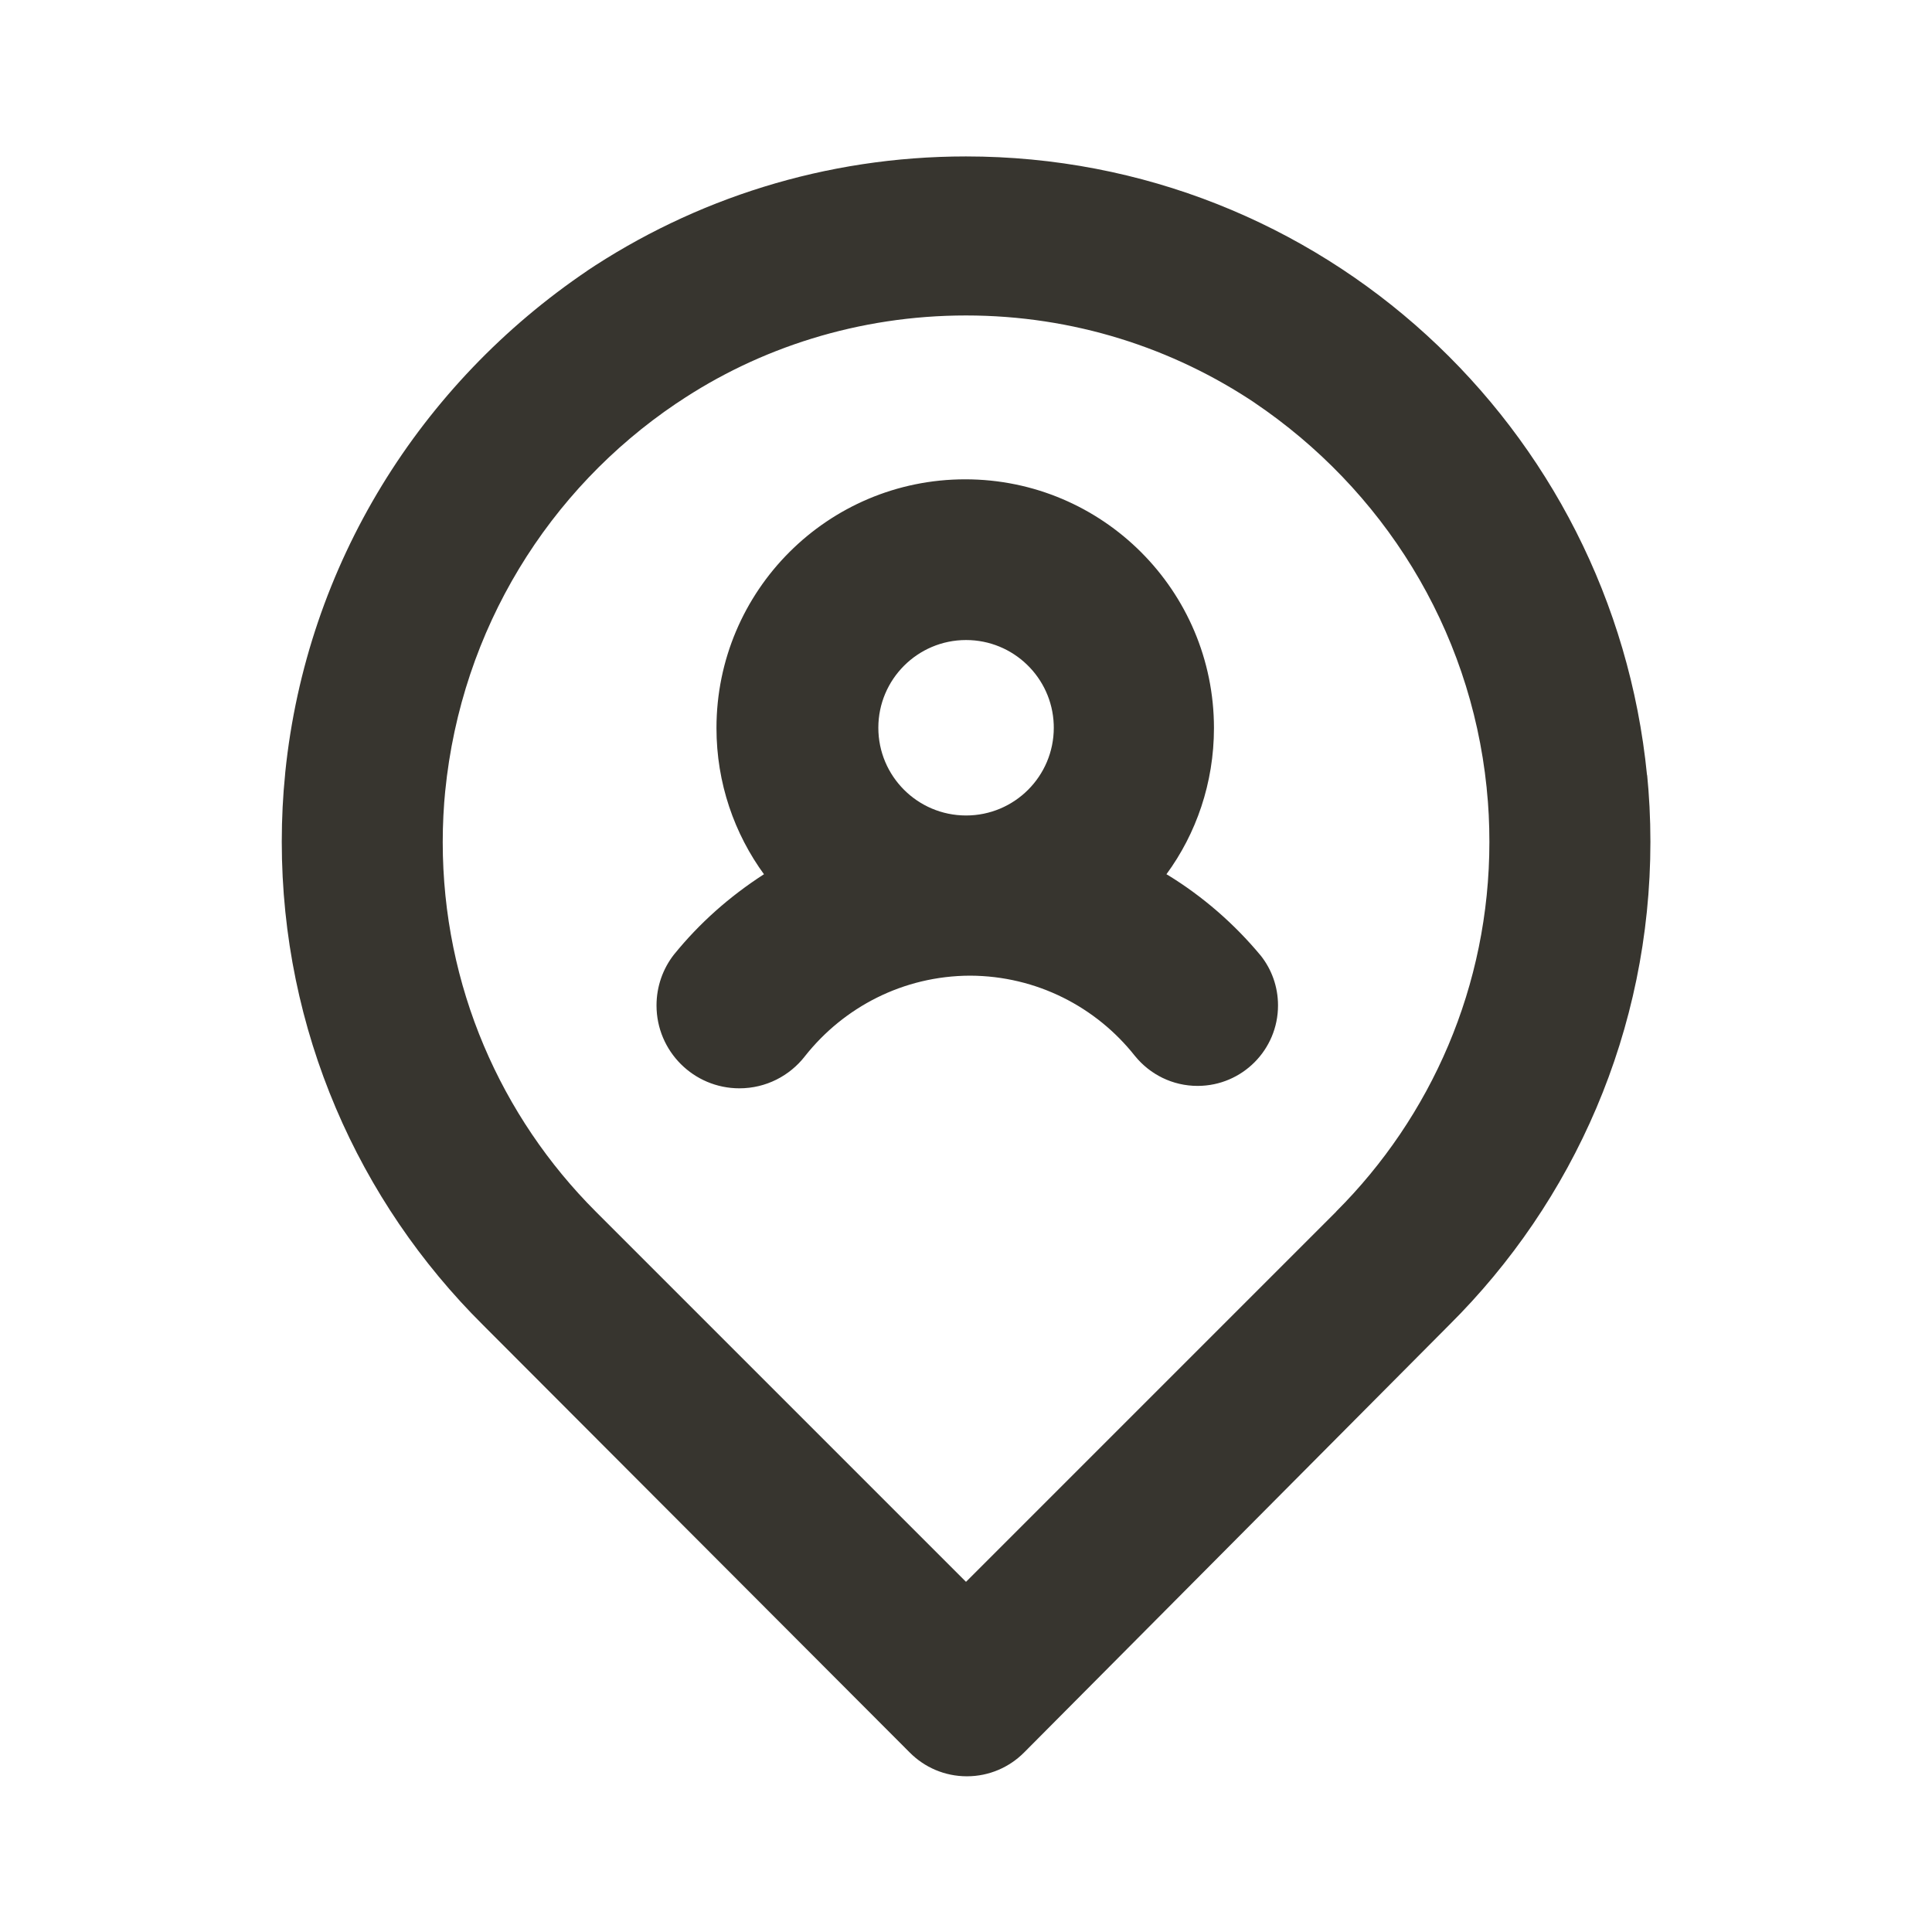 <!-- Generated by IcoMoon.io -->
<svg version="1.1" xmlns="http://www.w3.org/2000/svg" width="32" height="32" viewBox="0 0 32 32">
<title>ul-user-location</title>
<path fill="#37352f" d="M19.32 14.48c0.492-0.67 0.787-1.511 0.787-2.421 0-2.275-1.845-4.12-4.12-4.12s-4.12 1.845-4.12 4.12c0 0.91 0.295 1.751 0.795 2.433l-0.008-0.012c-0.577 0.372-1.070 0.813-1.484 1.322l-0.009 0.011c-0.179 0.23-0.287 0.522-0.287 0.84 0 0.759 0.615 1.373 1.373 1.373 0.441 0 0.833-0.208 1.084-0.53l0.002-0.003c0.643-0.812 1.627-1.329 2.733-1.333h0.001c1.106 0.004 2.090 0.521 2.728 1.326l0.006 0.007c0.246 0.302 0.619 0.493 1.035 0.493 0.002 0 0.003 0 0.005 0h-0c0.734-0.003 1.327-0.599 1.327-1.333 0-0.314-0.108-0.602-0.289-0.829l0.002 0.003c-0.44-0.529-0.956-0.976-1.533-1.331l-0.027-0.015zM16 13.507v0c-0.802-0.001-1.452-0.651-1.452-1.453s0.651-1.453 1.453-1.453c0.784 0 1.423 0.621 1.452 1.397l0 0.003c0.001 0.016 0.001 0.035 0.001 0.053 0 0.803-0.651 1.453-1.453 1.453-0 0-0.001 0-0.001 0h0zM27.28 12.84c-0.571-5.775-5.404-10.249-11.281-10.249-2.334 0-4.503 0.706-6.306 1.915l0.041-0.026c-2.769 1.87-4.656 4.864-5.009 8.311l-0.004 0.049c-0.034 0.33-0.054 0.713-0.054 1.101 0 3.13 1.275 5.962 3.333 8.005l0.001 0.001 7.067 7.080c0.242 0.244 0.577 0.394 0.947 0.394s0.705-0.151 0.947-0.394l0-0 7.040-7.080c2.059-2.044 3.334-4.876 3.334-8.006 0-0.388-0.020-0.771-0.058-1.148l0.004 0.048zM22.133 20.067l-6.133 6.133-6.133-6.133c-1.566-1.566-2.534-3.729-2.534-6.119 0-0.296 0.015-0.589 0.044-0.878l-0.003 0.036c0.268-2.694 1.721-5.001 3.822-6.42l0.031-0.020c1.342-0.903 2.995-1.441 4.773-1.441s3.431 0.538 4.804 1.461l-0.031-0.020c2.126 1.434 3.577 3.73 3.85 6.376l0.003 0.037c0.028 0.26 0.043 0.561 0.043 0.866 0 2.391-0.969 4.555-2.537 6.121l-0 0z"></path>
</svg>
